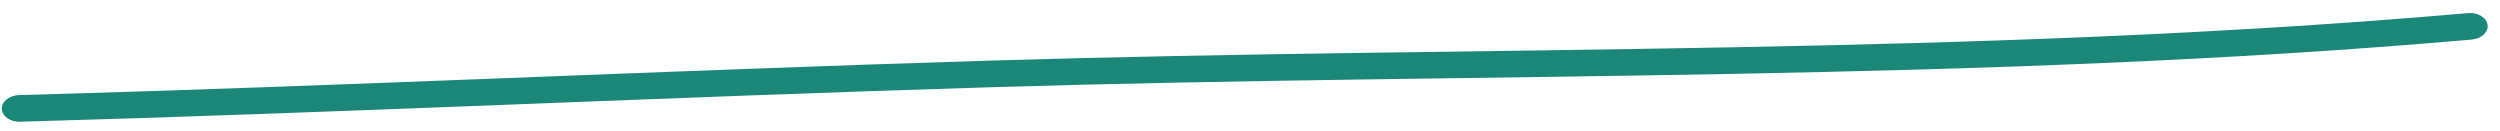 <svg width="191" height="10" viewBox="0 0 191 10" fill="none" xmlns="http://www.w3.org/2000/svg">
<path fill-rule="evenodd" clip-rule="evenodd" d="M188.853 3.022C151.48 6.299 113.403 5.524 75.898 6.658C51.099 7.411 26.305 8.608 1.522 9.3C0.779 9.32 0.159 8.883 0.139 8.321C0.119 7.759 0.706 7.287 1.449 7.267C26.229 6.576 51.02 5.378 75.818 4.625C113.255 3.493 151.261 4.273 188.566 1C189.305 0.936 189.968 1.335 190.05 1.893C190.127 2.451 189.588 2.955 188.853 3.022Z" fill="#1A8779"/>
</svg>
